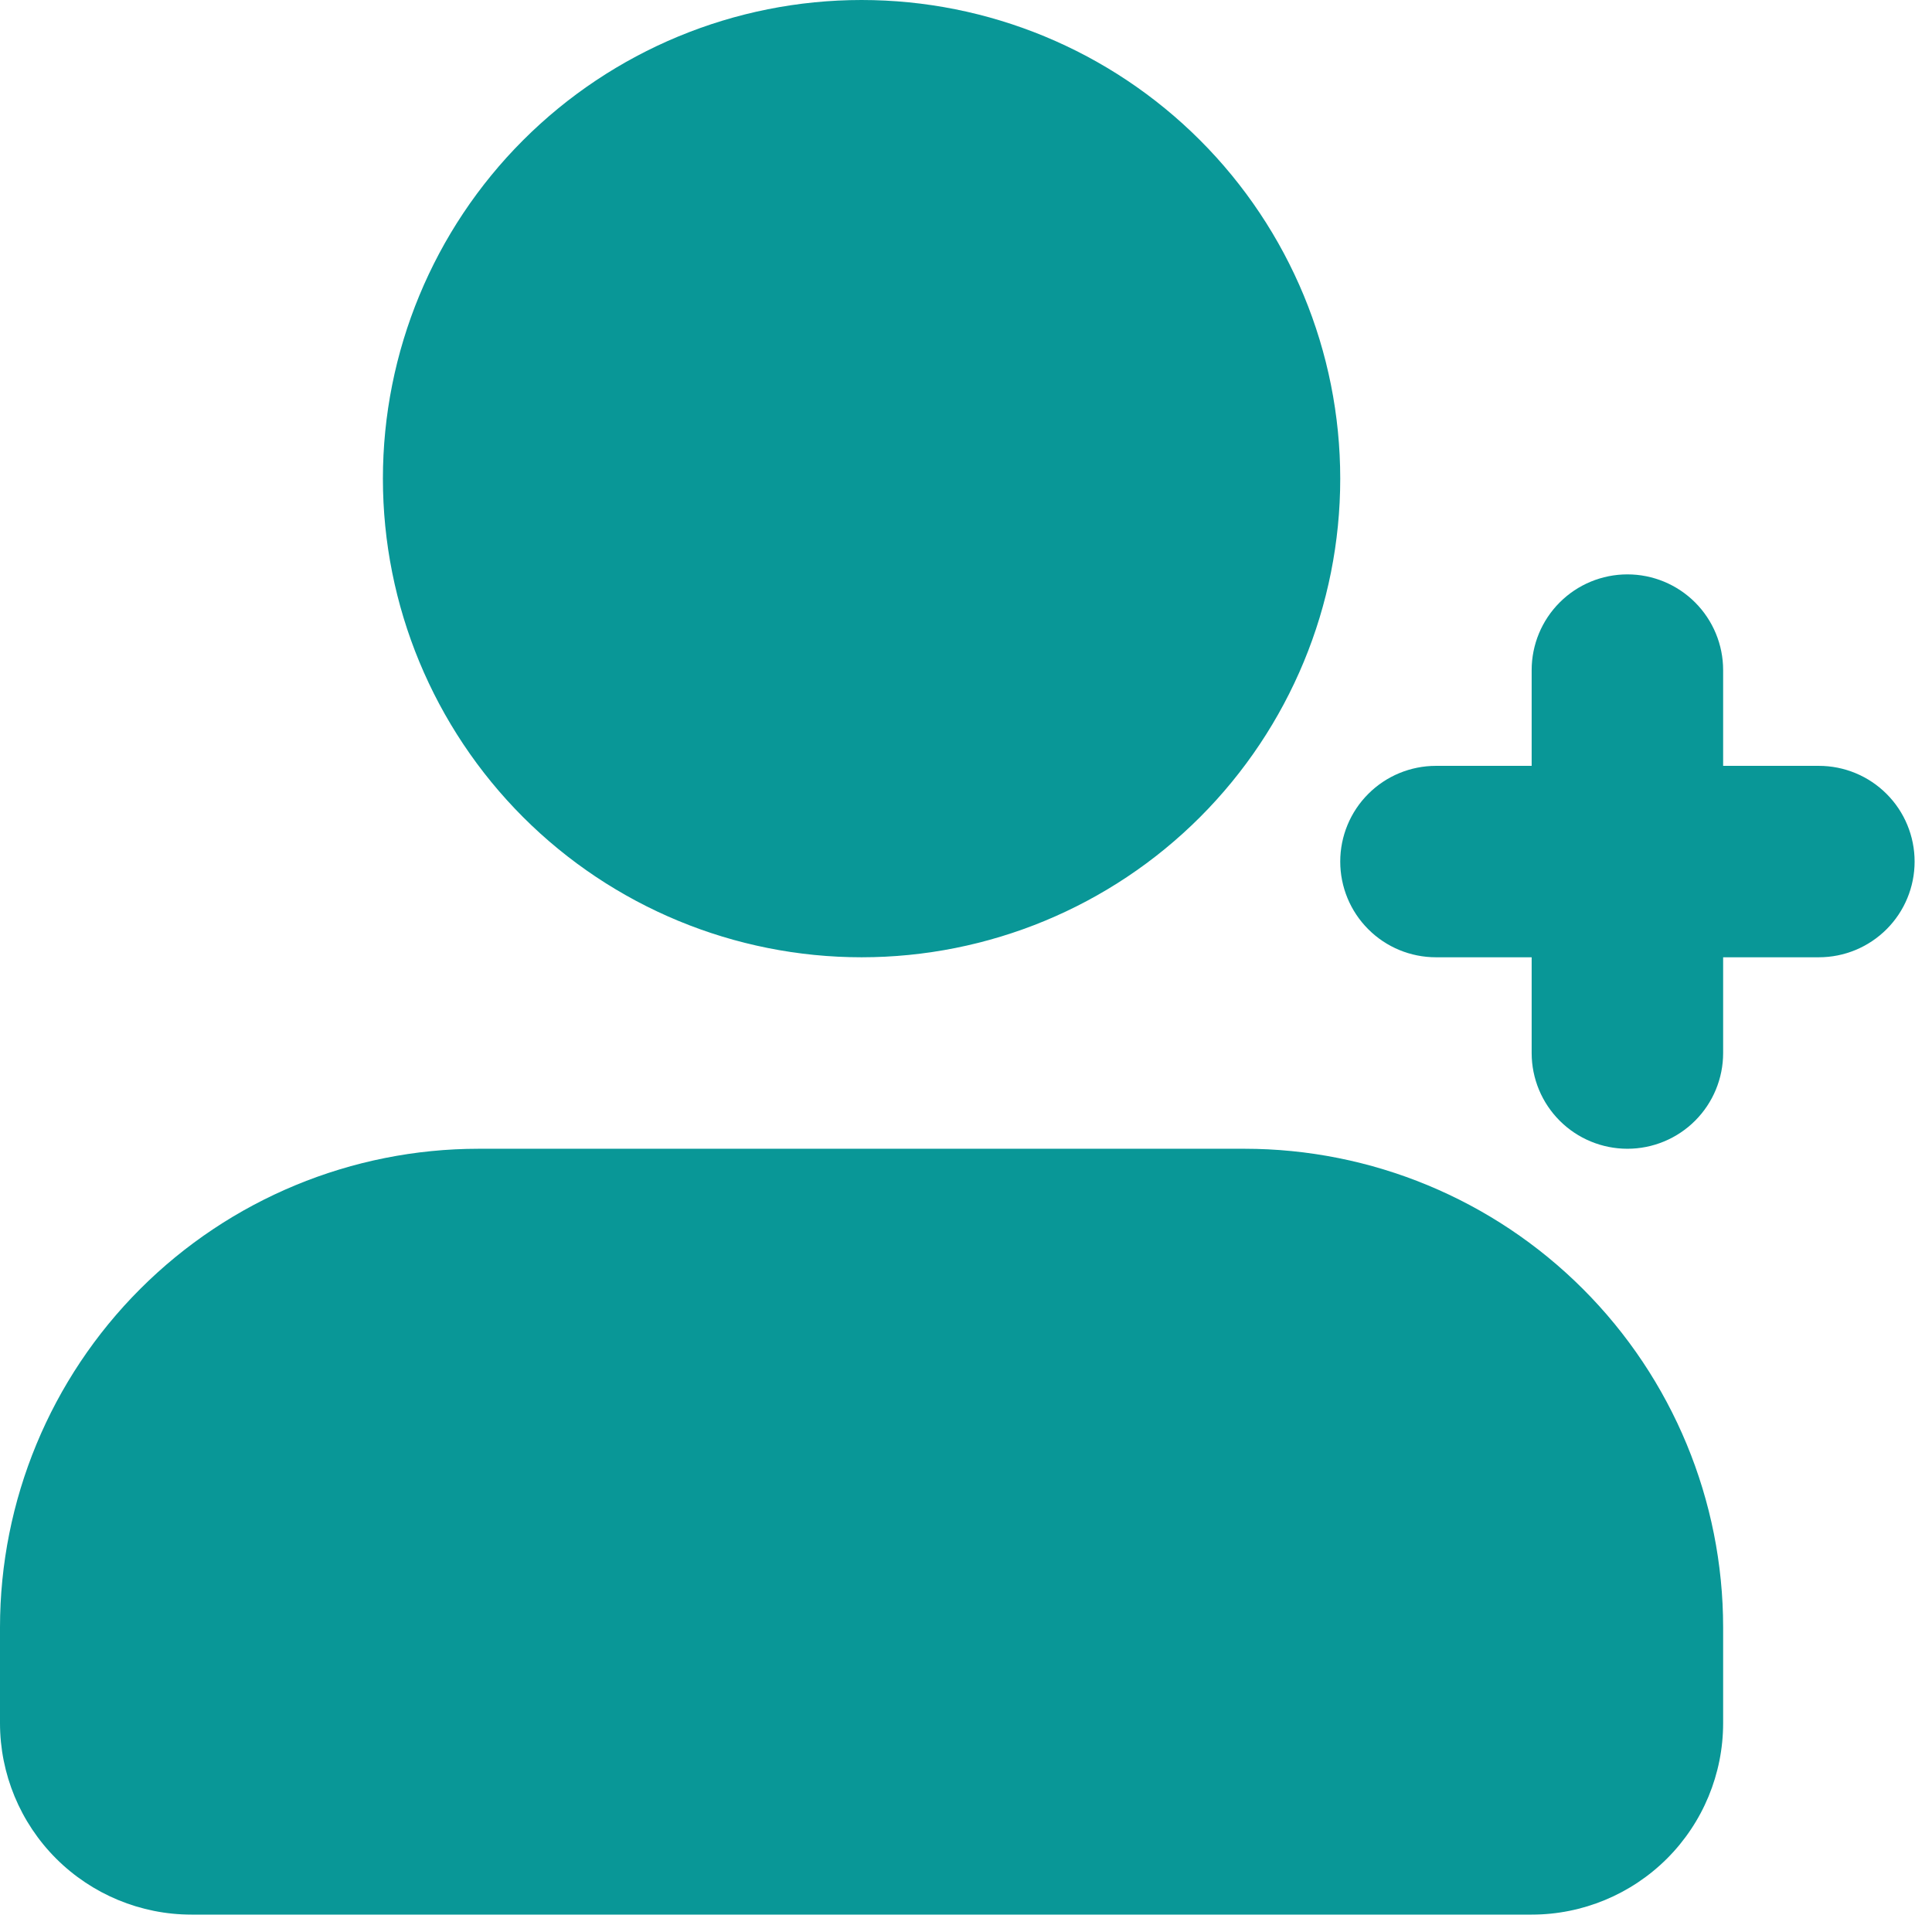 <svg width="37" height="37" viewBox="0 0 37 37" fill="none" xmlns="http://www.w3.org/2000/svg">
<path d="M23.833 22C26.265 22 28.596 22.966 30.315 24.685C32.034 26.404 33 28.735 33 31.167V33C33 33.972 32.614 34.905 31.926 35.593C31.238 36.28 30.306 36.667 29.333 36.667H3.667C2.694 36.667 1.762 36.28 1.074 35.593C0.386 34.905 0 33.972 0 33V31.167C0 28.735 0.966 26.404 2.685 24.685C4.404 22.966 6.736 22 9.167 22H23.833ZM31.167 11C31.653 11 32.119 11.193 32.463 11.537C32.807 11.881 33 12.347 33 12.833V14.667H34.833C35.32 14.667 35.786 14.86 36.13 15.204C36.474 15.547 36.667 16.014 36.667 16.5C36.667 16.986 36.474 17.453 36.13 17.796C35.786 18.14 35.32 18.333 34.833 18.333H33V20.167C33 20.653 32.807 21.119 32.463 21.463C32.119 21.807 31.653 22 31.167 22C30.68 22 30.214 21.807 29.87 21.463C29.526 21.119 29.333 20.653 29.333 20.167V18.333H27.5C27.014 18.333 26.547 18.14 26.204 17.796C25.86 17.453 25.667 16.986 25.667 16.5C25.667 16.014 25.86 15.547 26.204 15.204C26.547 14.86 27.014 14.667 27.5 14.667H29.333V12.833C29.333 12.347 29.526 11.881 29.87 11.537C30.214 11.193 30.68 11 31.167 11ZM16.5 0C18.931 0 21.263 0.966 22.982 2.685C24.701 4.404 25.667 6.736 25.667 9.167C25.667 11.598 24.701 13.929 22.982 15.649C21.263 17.368 18.931 18.333 16.5 18.333C14.069 18.333 11.737 17.368 10.018 15.649C8.299 13.929 7.333 11.598 7.333 9.167C7.333 6.736 8.299 4.404 10.018 2.685C11.737 0.966 14.069 0 16.5 0Z" fill="#099797"/>
</svg>
